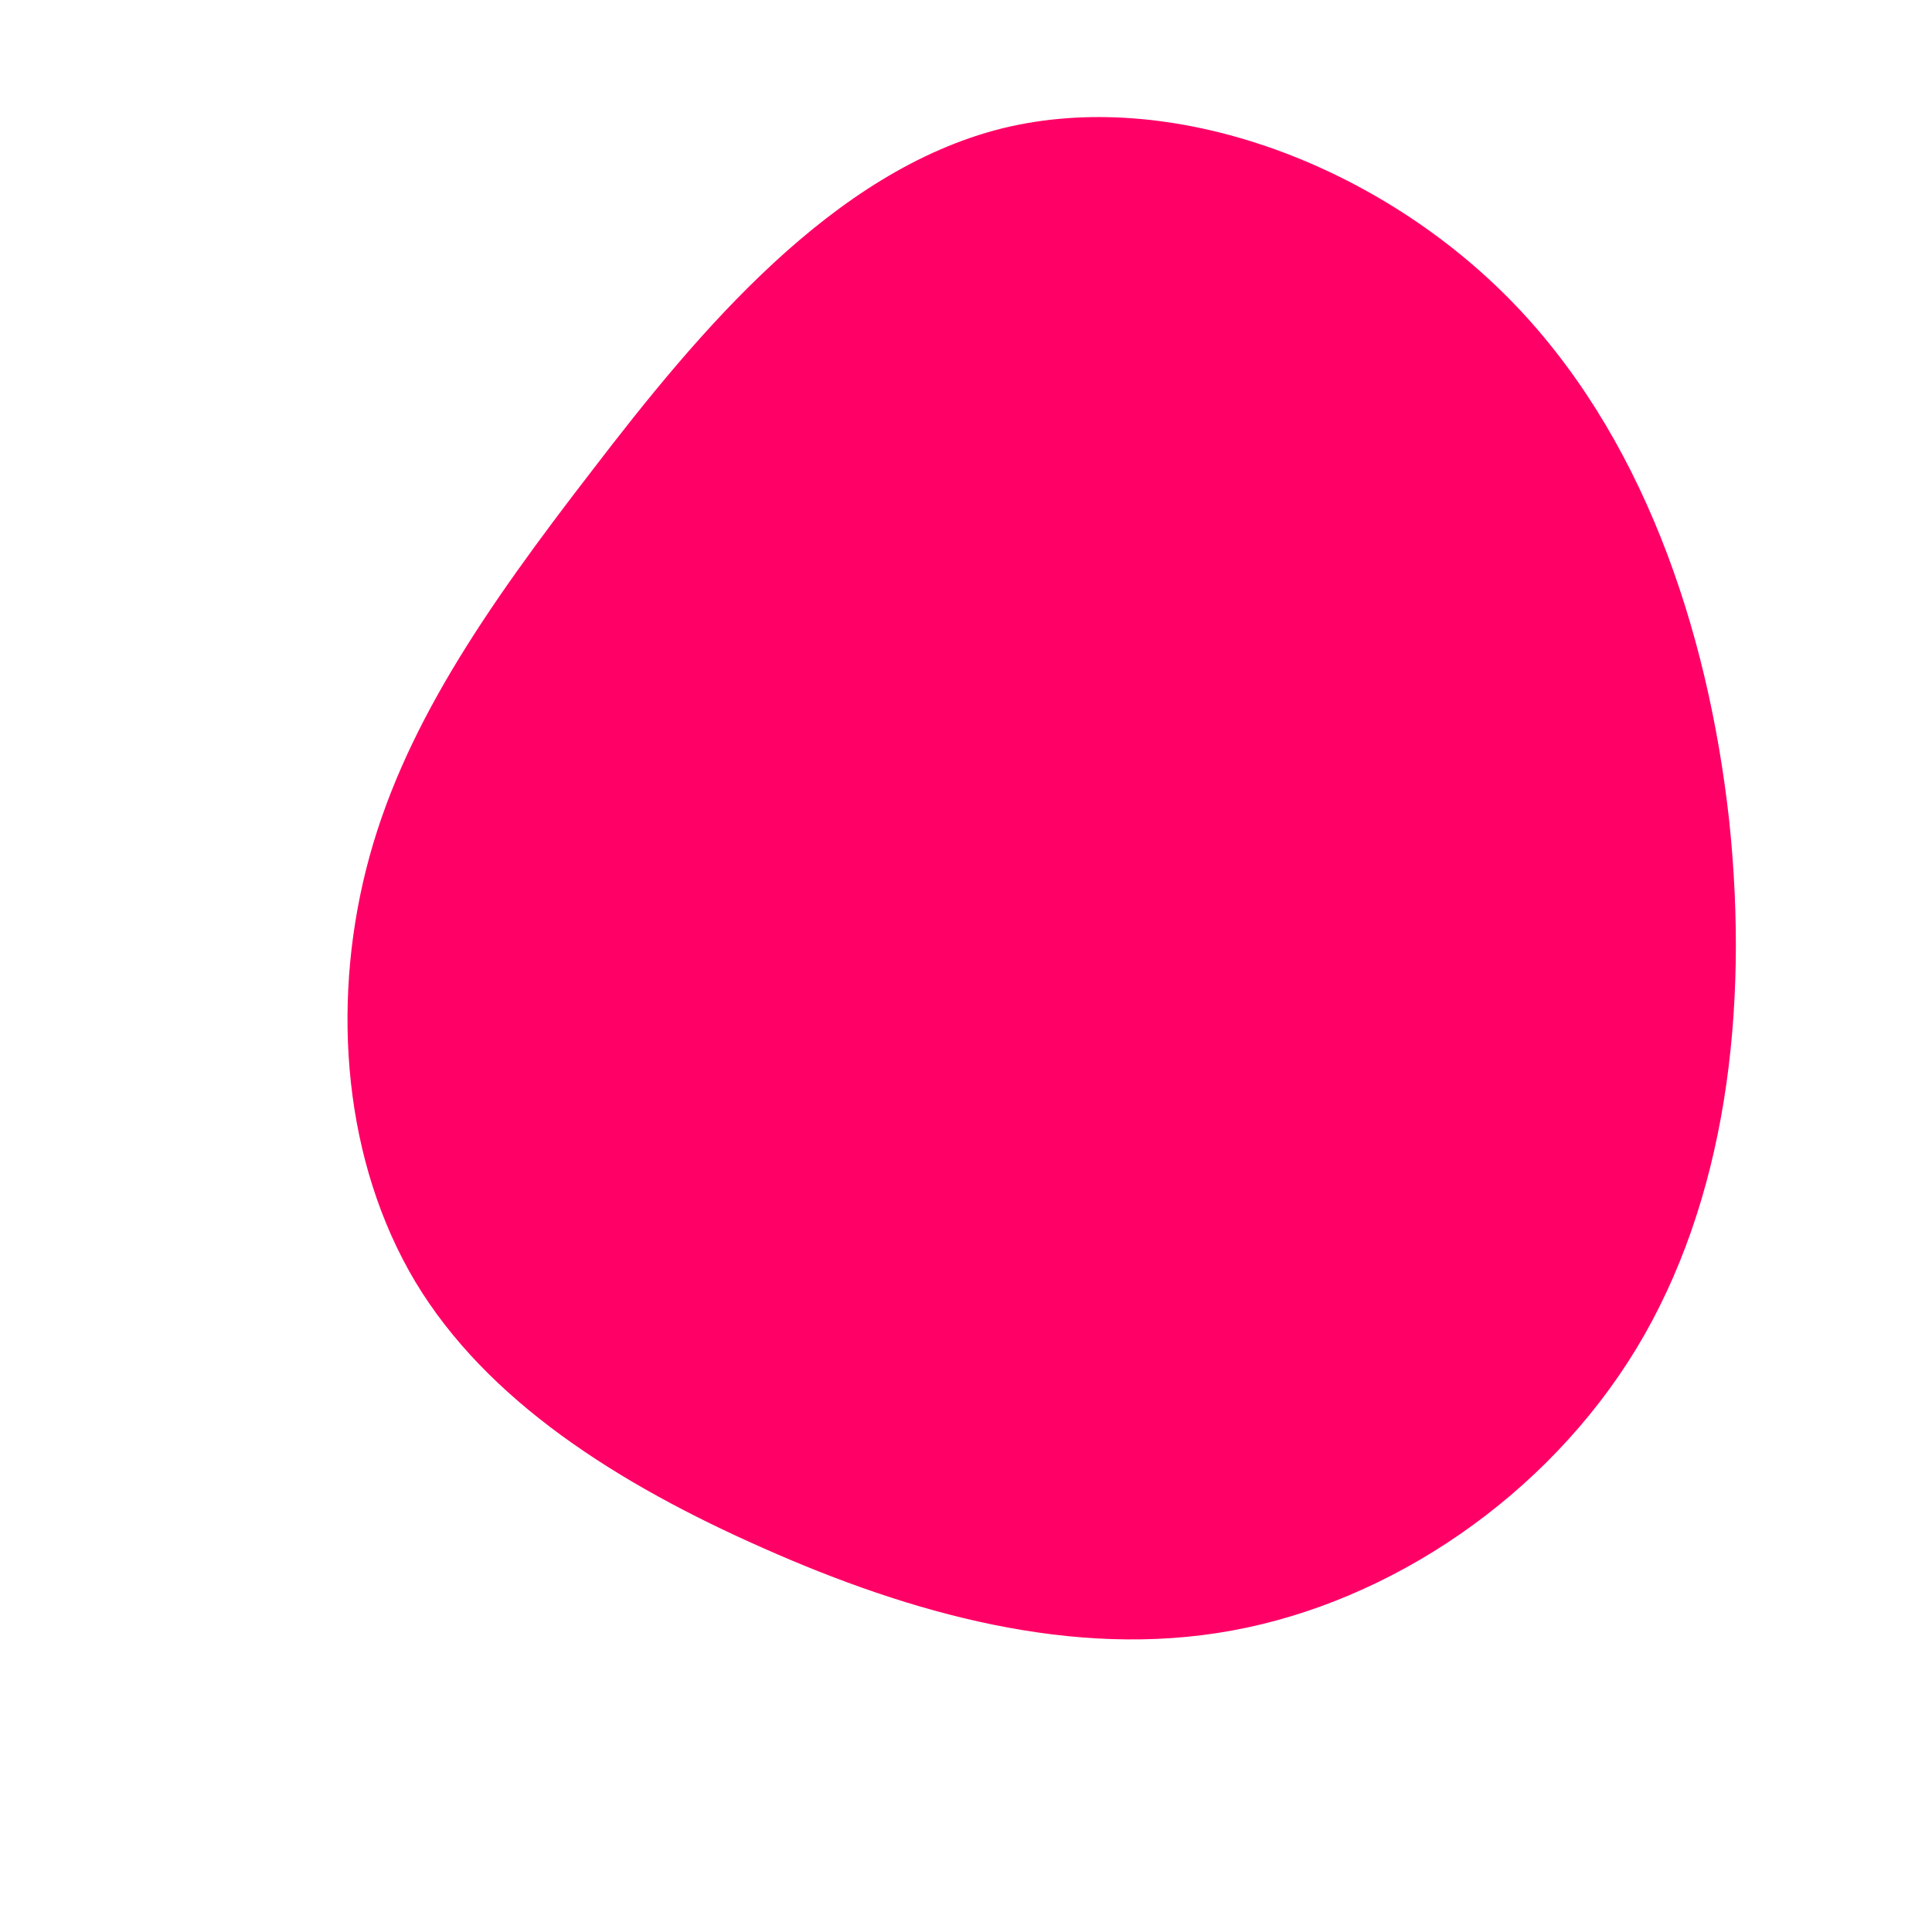 <?xml version="1.0" standalone="no"?>
<svg viewBox="0 0 200 200" xmlns="http://www.w3.org/2000/svg">
  <path fill="#FF0066" d="M56.1,-69.2C70,-55.2,76.8,-34.9,79,-15.1C81.1,4.8,78.6,24.4,69.4,39.6C60.1,54.9,44,65.8,27.5,68.8C11.1,71.8,-5.8,67,-20.9,60.3C-36.1,53.6,-49.6,45,-57,32.7C-64.4,20.3,-65.7,4.3,-62.1,-10C-58.5,-24.3,-49.9,-36.8,-38.7,-51.3C-27.6,-65.8,-13.8,-82.3,3.7,-86.7C21.1,-91,42.2,-83.2,56.1,-69.2Z" transform="translate(100 100)" />
</svg>
